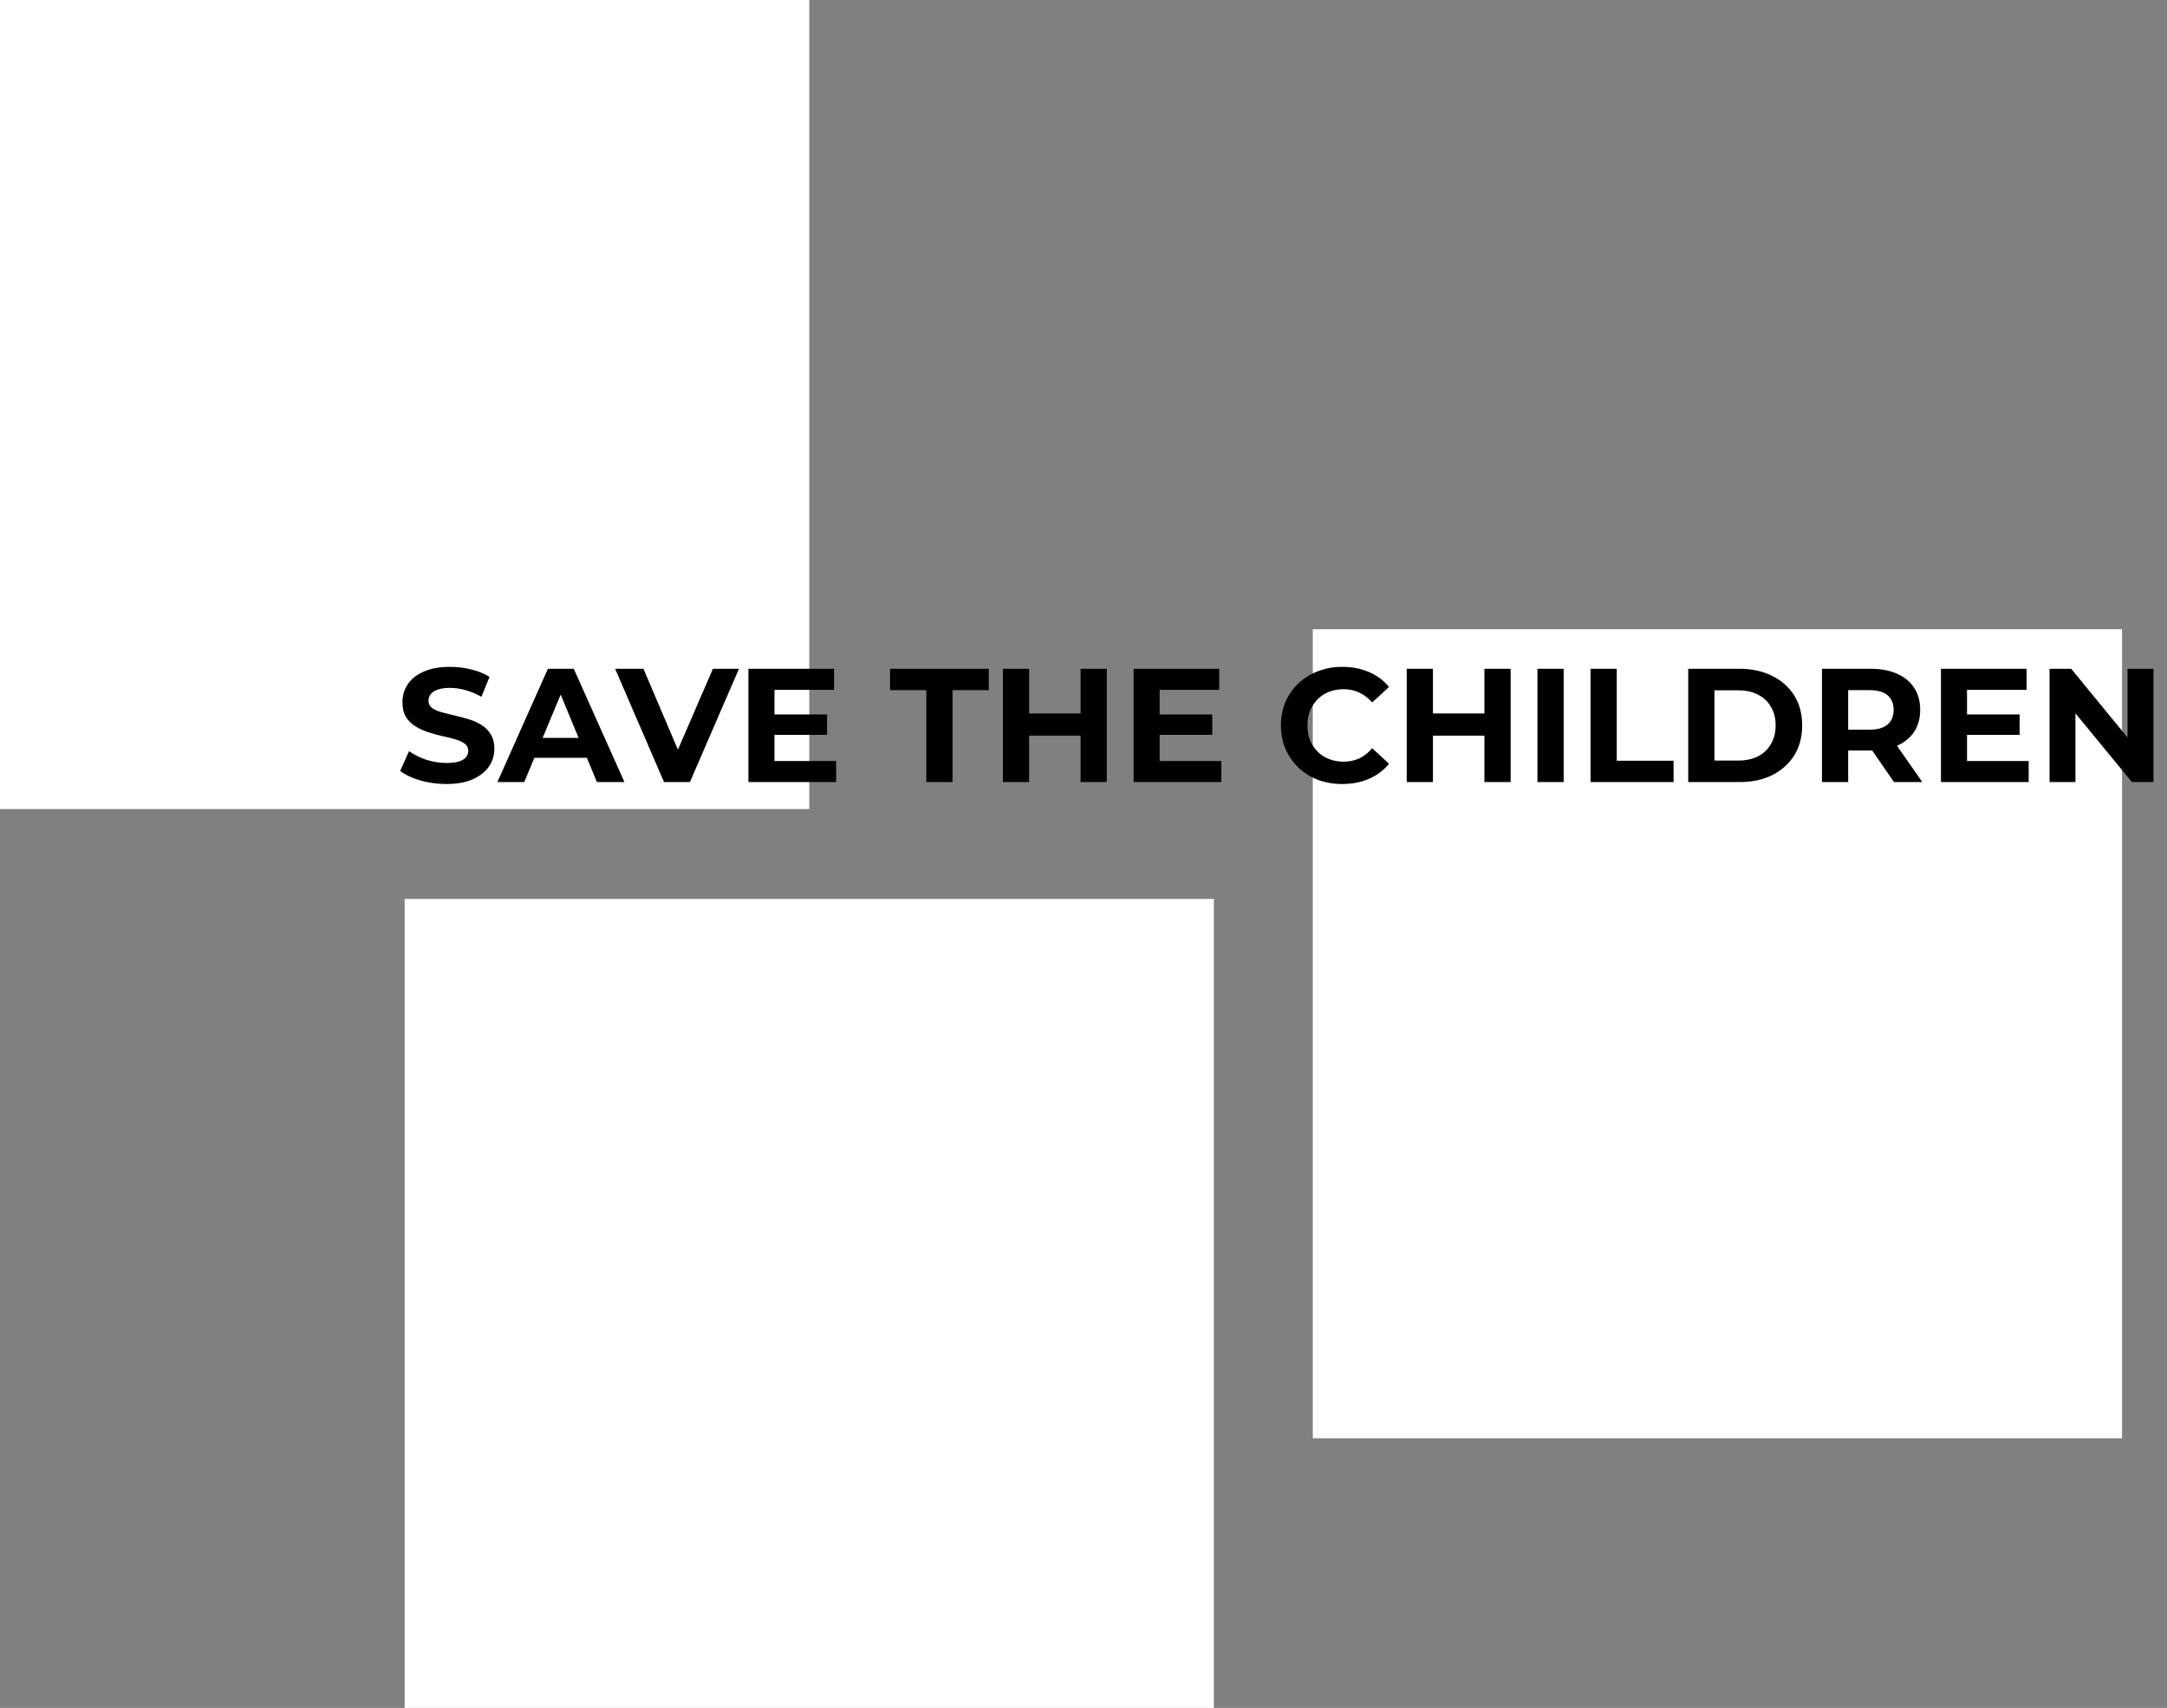 <svg width="241" height="190" viewBox="0 0 241 190" fill="none" xmlns="http://www.w3.org/2000/svg">
<rect x="0" y="0" width="241" height="190" fill="#808080" stroke="none"/>
<rect x="45" y="100" width="90" height="90" fill="white"/>
<rect width="90" height="90" fill="white"/>
<rect x="146" y="70" width="90" height="90" fill="white"/>
<path d="M49.634 87.216C48.626 87.216 47.66 87.084 46.736 86.82C45.812 86.544 45.068 86.19 44.504 85.758L45.494 83.562C46.034 83.946 46.67 84.264 47.402 84.516C48.146 84.756 48.896 84.876 49.652 84.876C50.228 84.876 50.69 84.822 51.038 84.714C51.398 84.594 51.662 84.432 51.83 84.228C51.998 84.024 52.082 83.79 52.082 83.526C52.082 83.19 51.95 82.926 51.686 82.734C51.422 82.53 51.074 82.368 50.642 82.248C50.21 82.116 49.73 81.996 49.202 81.888C48.686 81.768 48.164 81.624 47.636 81.456C47.12 81.288 46.646 81.072 46.214 80.808C45.782 80.544 45.428 80.196 45.152 79.764C44.888 79.332 44.756 78.78 44.756 78.108C44.756 77.388 44.948 76.734 45.332 76.146C45.728 75.546 46.316 75.072 47.096 74.724C47.888 74.364 48.878 74.184 50.066 74.184C50.858 74.184 51.638 74.28 52.406 74.472C53.174 74.652 53.852 74.928 54.44 75.3L53.54 77.514C52.952 77.178 52.364 76.932 51.776 76.776C51.188 76.608 50.612 76.524 50.048 76.524C49.484 76.524 49.022 76.59 48.662 76.722C48.302 76.854 48.044 77.028 47.888 77.244C47.732 77.448 47.654 77.688 47.654 77.964C47.654 78.288 47.786 78.552 48.05 78.756C48.314 78.948 48.662 79.104 49.094 79.224C49.526 79.344 50 79.464 50.516 79.584C51.044 79.704 51.566 79.842 52.082 79.998C52.61 80.154 53.09 80.364 53.522 80.628C53.954 80.892 54.302 81.24 54.566 81.672C54.842 82.104 54.98 82.65 54.98 83.31C54.98 84.018 54.782 84.666 54.386 85.254C53.99 85.842 53.396 86.316 52.604 86.676C51.824 87.036 50.834 87.216 49.634 87.216ZM55.316 87L60.932 74.4H63.812L69.447 87H66.386L61.779 75.876H62.931L58.304 87H55.316ZM58.124 84.3L58.898 82.086H65.379L66.171 84.3H58.124ZM73.848 87L68.412 74.4H71.562L76.314 85.56H74.46L79.284 74.4H82.182L76.728 87H73.848ZM85.916 79.476H91.982V81.744H85.916V79.476ZM86.132 84.66H92.99V87H83.234V74.4H92.756V76.74H86.132V84.66ZM103.018 87V76.776H98.986V74.4H109.966V76.776H105.934V87H103.018ZM120.175 74.4H123.091V87H120.175V74.4ZM114.451 87H111.535V74.4H114.451V87ZM120.391 81.834H114.235V79.368H120.391V81.834ZM128.754 79.476H134.82V81.744H128.754V79.476ZM128.97 84.66H135.828V87H126.072V74.4H135.594V76.74H128.97V84.66ZM149.276 87.216C148.304 87.216 147.398 87.06 146.558 86.748C145.73 86.424 145.01 85.968 144.398 85.38C143.786 84.792 143.306 84.102 142.958 83.31C142.622 82.518 142.454 81.648 142.454 80.7C142.454 79.752 142.622 78.882 142.958 78.09C143.306 77.298 143.786 76.608 144.398 76.02C145.022 75.432 145.748 74.982 146.576 74.67C147.404 74.346 148.31 74.184 149.294 74.184C150.386 74.184 151.37 74.376 152.246 74.76C153.134 75.132 153.878 75.684 154.478 76.416L152.606 78.144C152.174 77.652 151.694 77.286 151.166 77.046C150.638 76.794 150.062 76.668 149.438 76.668C148.85 76.668 148.31 76.764 147.818 76.956C147.326 77.148 146.9 77.424 146.54 77.784C146.18 78.144 145.898 78.57 145.694 79.062C145.502 79.554 145.406 80.1 145.406 80.7C145.406 81.3 145.502 81.846 145.694 82.338C145.898 82.83 146.18 83.256 146.54 83.616C146.9 83.976 147.326 84.252 147.818 84.444C148.31 84.636 148.85 84.732 149.438 84.732C150.062 84.732 150.638 84.612 151.166 84.372C151.694 84.12 152.174 83.742 152.606 83.238L154.478 84.966C153.878 85.698 153.134 86.256 152.246 86.64C151.37 87.024 150.38 87.216 149.276 87.216ZM165.087 74.4H168.003V87H165.087V74.4ZM159.363 87H156.447V74.4H159.363V87ZM165.303 81.834H159.147V79.368H165.303V81.834ZM170.984 87V74.4H173.9V87H170.984ZM176.89 87V74.4H179.806V84.624H186.124V87H176.89ZM187.754 87V74.4H193.478C194.846 74.4 196.052 74.664 197.096 75.192C198.14 75.708 198.956 76.434 199.544 77.37C200.132 78.306 200.426 79.416 200.426 80.7C200.426 81.972 200.132 83.082 199.544 84.03C198.956 84.966 198.14 85.698 197.096 86.226C196.052 86.742 194.846 87 193.478 87H187.754ZM190.67 84.606H193.334C194.174 84.606 194.9 84.45 195.512 84.138C196.136 83.814 196.616 83.358 196.952 82.77C197.3 82.182 197.474 81.492 197.474 80.7C197.474 79.896 197.3 79.206 196.952 78.63C196.616 78.042 196.136 77.592 195.512 77.28C194.9 76.956 194.174 76.794 193.334 76.794H190.67V84.606ZM202.625 87V74.4H208.079C209.207 74.4 210.179 74.586 210.995 74.958C211.811 75.318 212.441 75.84 212.885 76.524C213.329 77.208 213.551 78.024 213.551 78.972C213.551 79.908 213.329 80.718 212.885 81.402C212.441 82.074 211.811 82.59 210.995 82.95C210.179 83.31 209.207 83.49 208.079 83.49H204.245L205.541 82.212V87H202.625ZM210.635 87L207.485 82.428H210.599L213.785 87H210.635ZM205.541 82.536L204.245 81.168H207.917C208.817 81.168 209.489 80.976 209.933 80.592C210.377 80.196 210.599 79.656 210.599 78.972C210.599 78.276 210.377 77.736 209.933 77.352C209.489 76.968 208.817 76.776 207.917 76.776H204.245L205.541 75.39V82.536ZM218.543 79.476H224.609V81.744H218.543V79.476ZM218.759 84.66H225.617V87H215.861V74.4H225.383V76.74H218.759V84.66ZM227.937 87V74.4H230.349L237.783 83.472H236.613V74.4H239.493V87H237.099L229.647 77.928H230.817V87H227.937Z" fill="black"/>
</svg>
